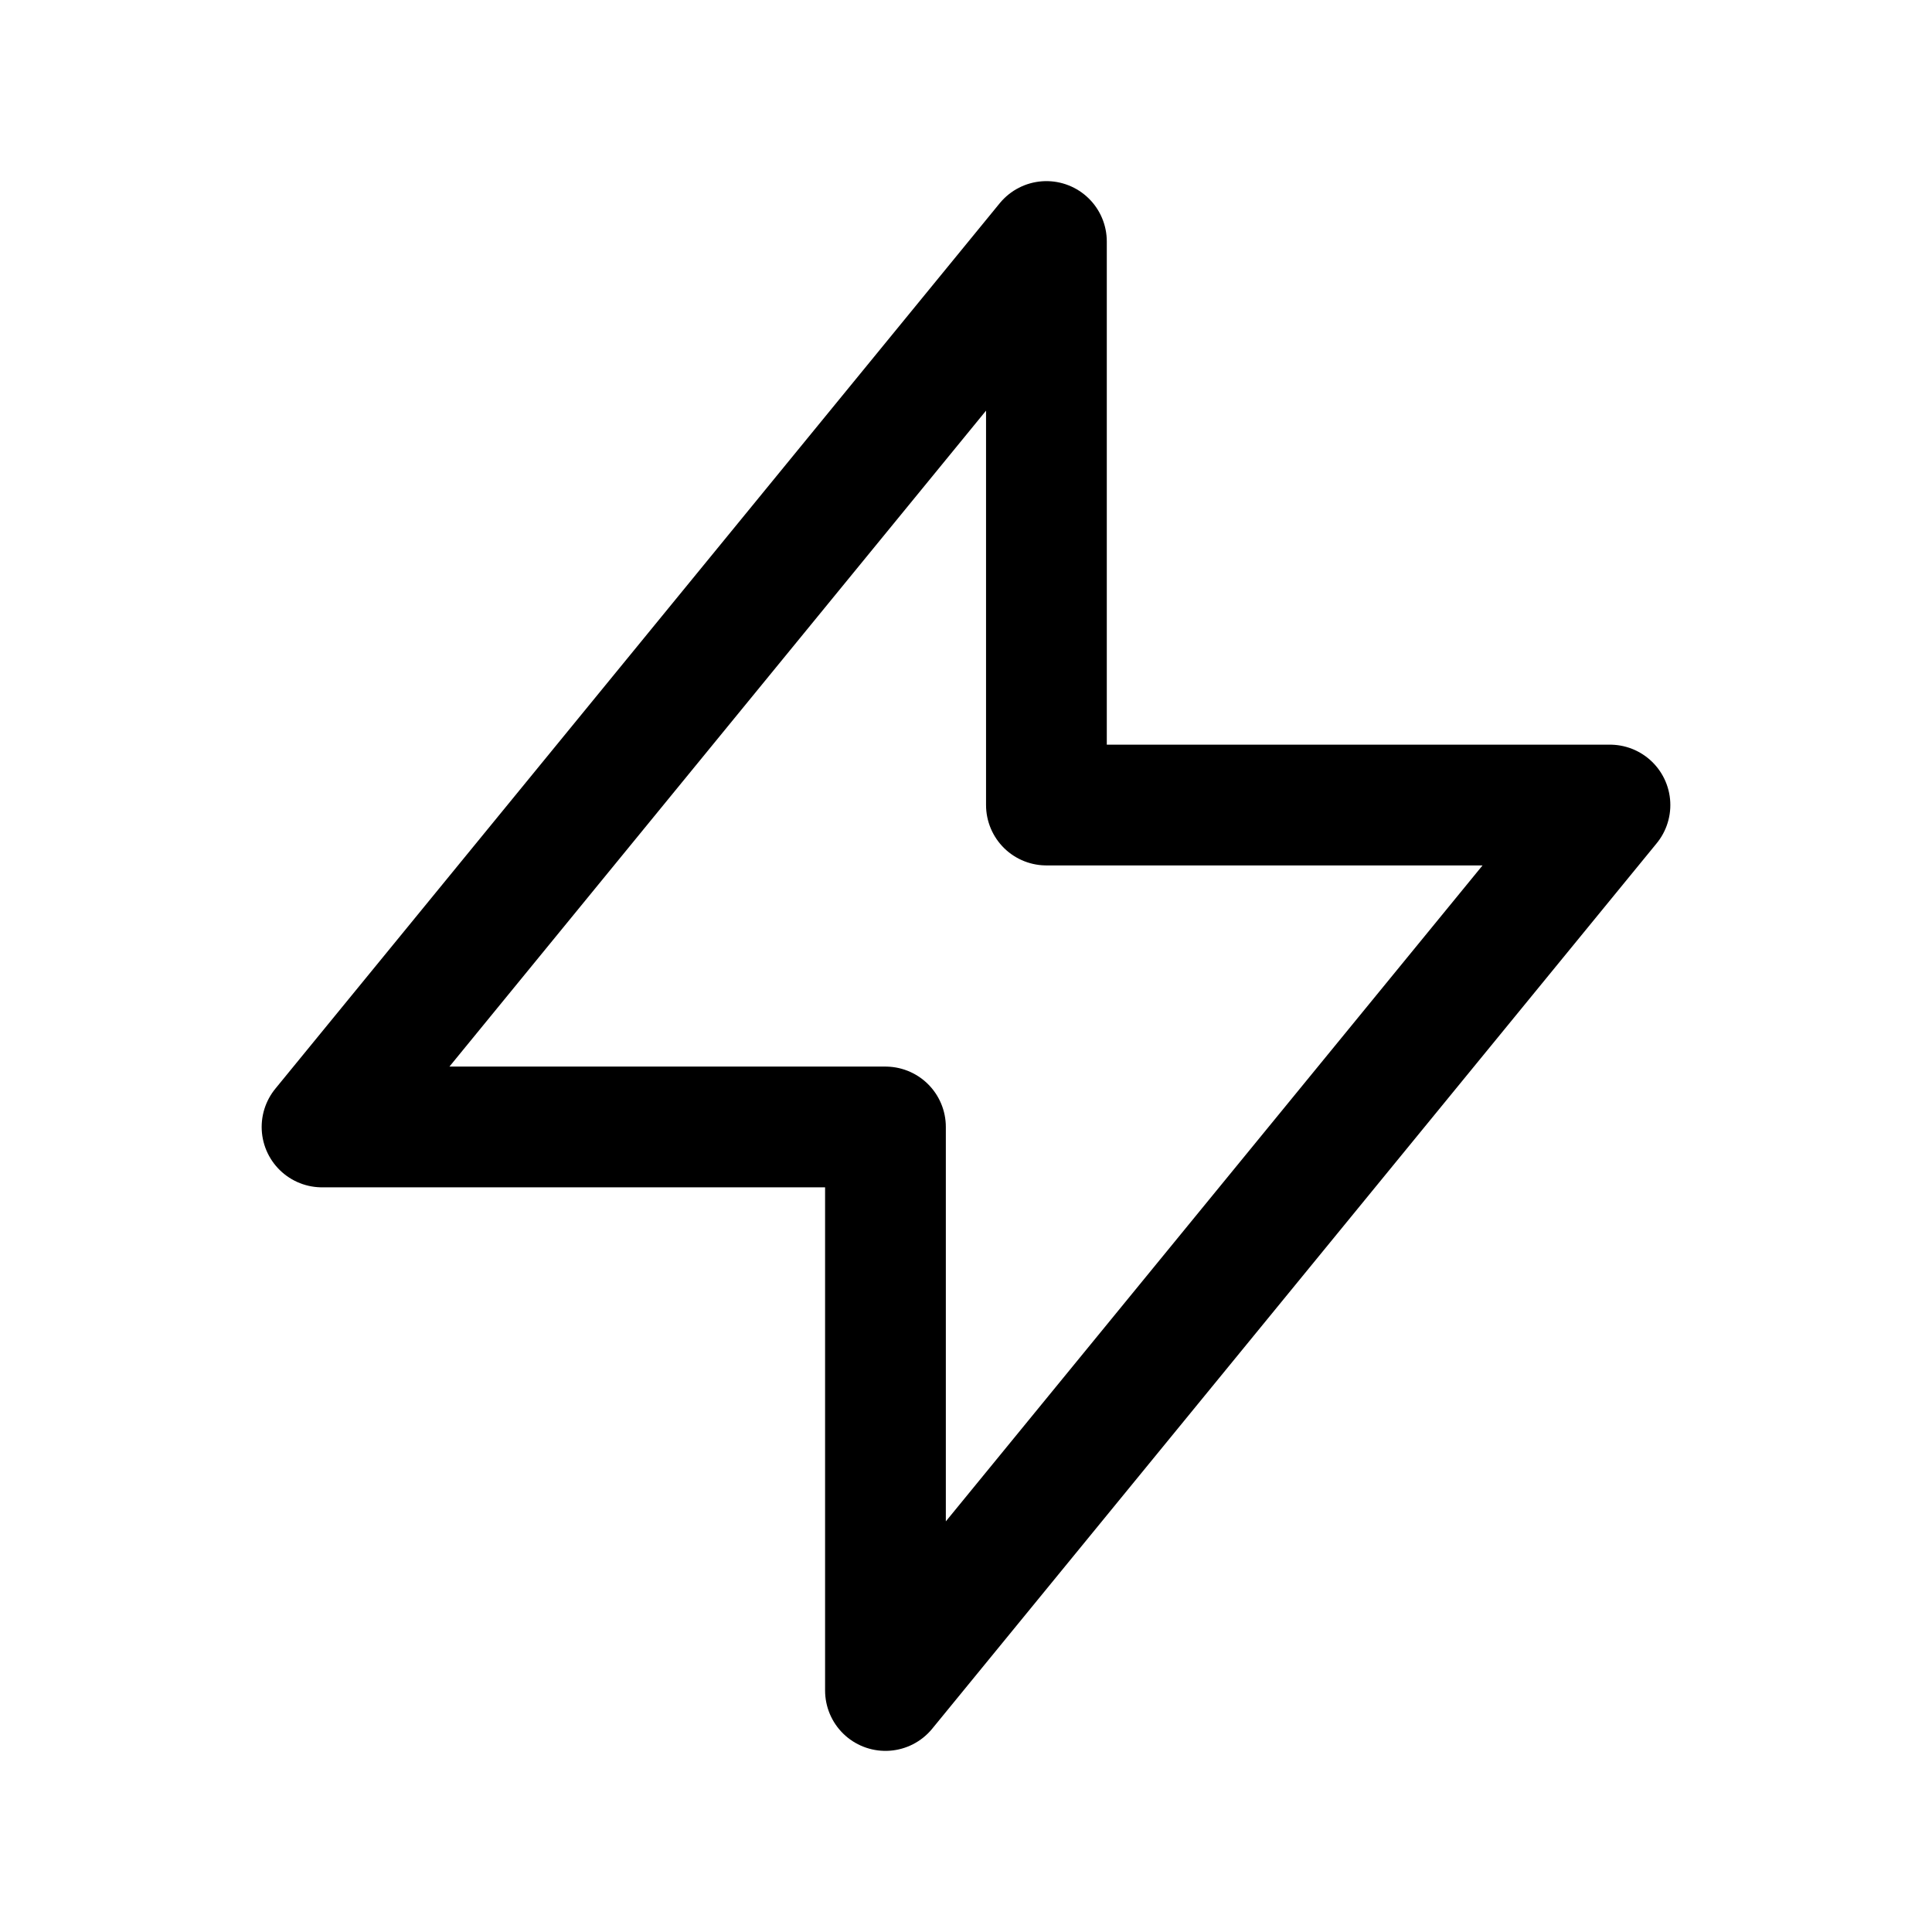 <svg width="16" height="16" viewBox="0 0 16 16" fill="none" xmlns="http://www.w3.org/2000/svg">
<path d="M8.666 6.667V2L2.667 9.333H7.333V14L13.333 6.667H8.666Z" stroke="black" stroke-linecap="round" stroke-linejoin="round"/>
</svg>
